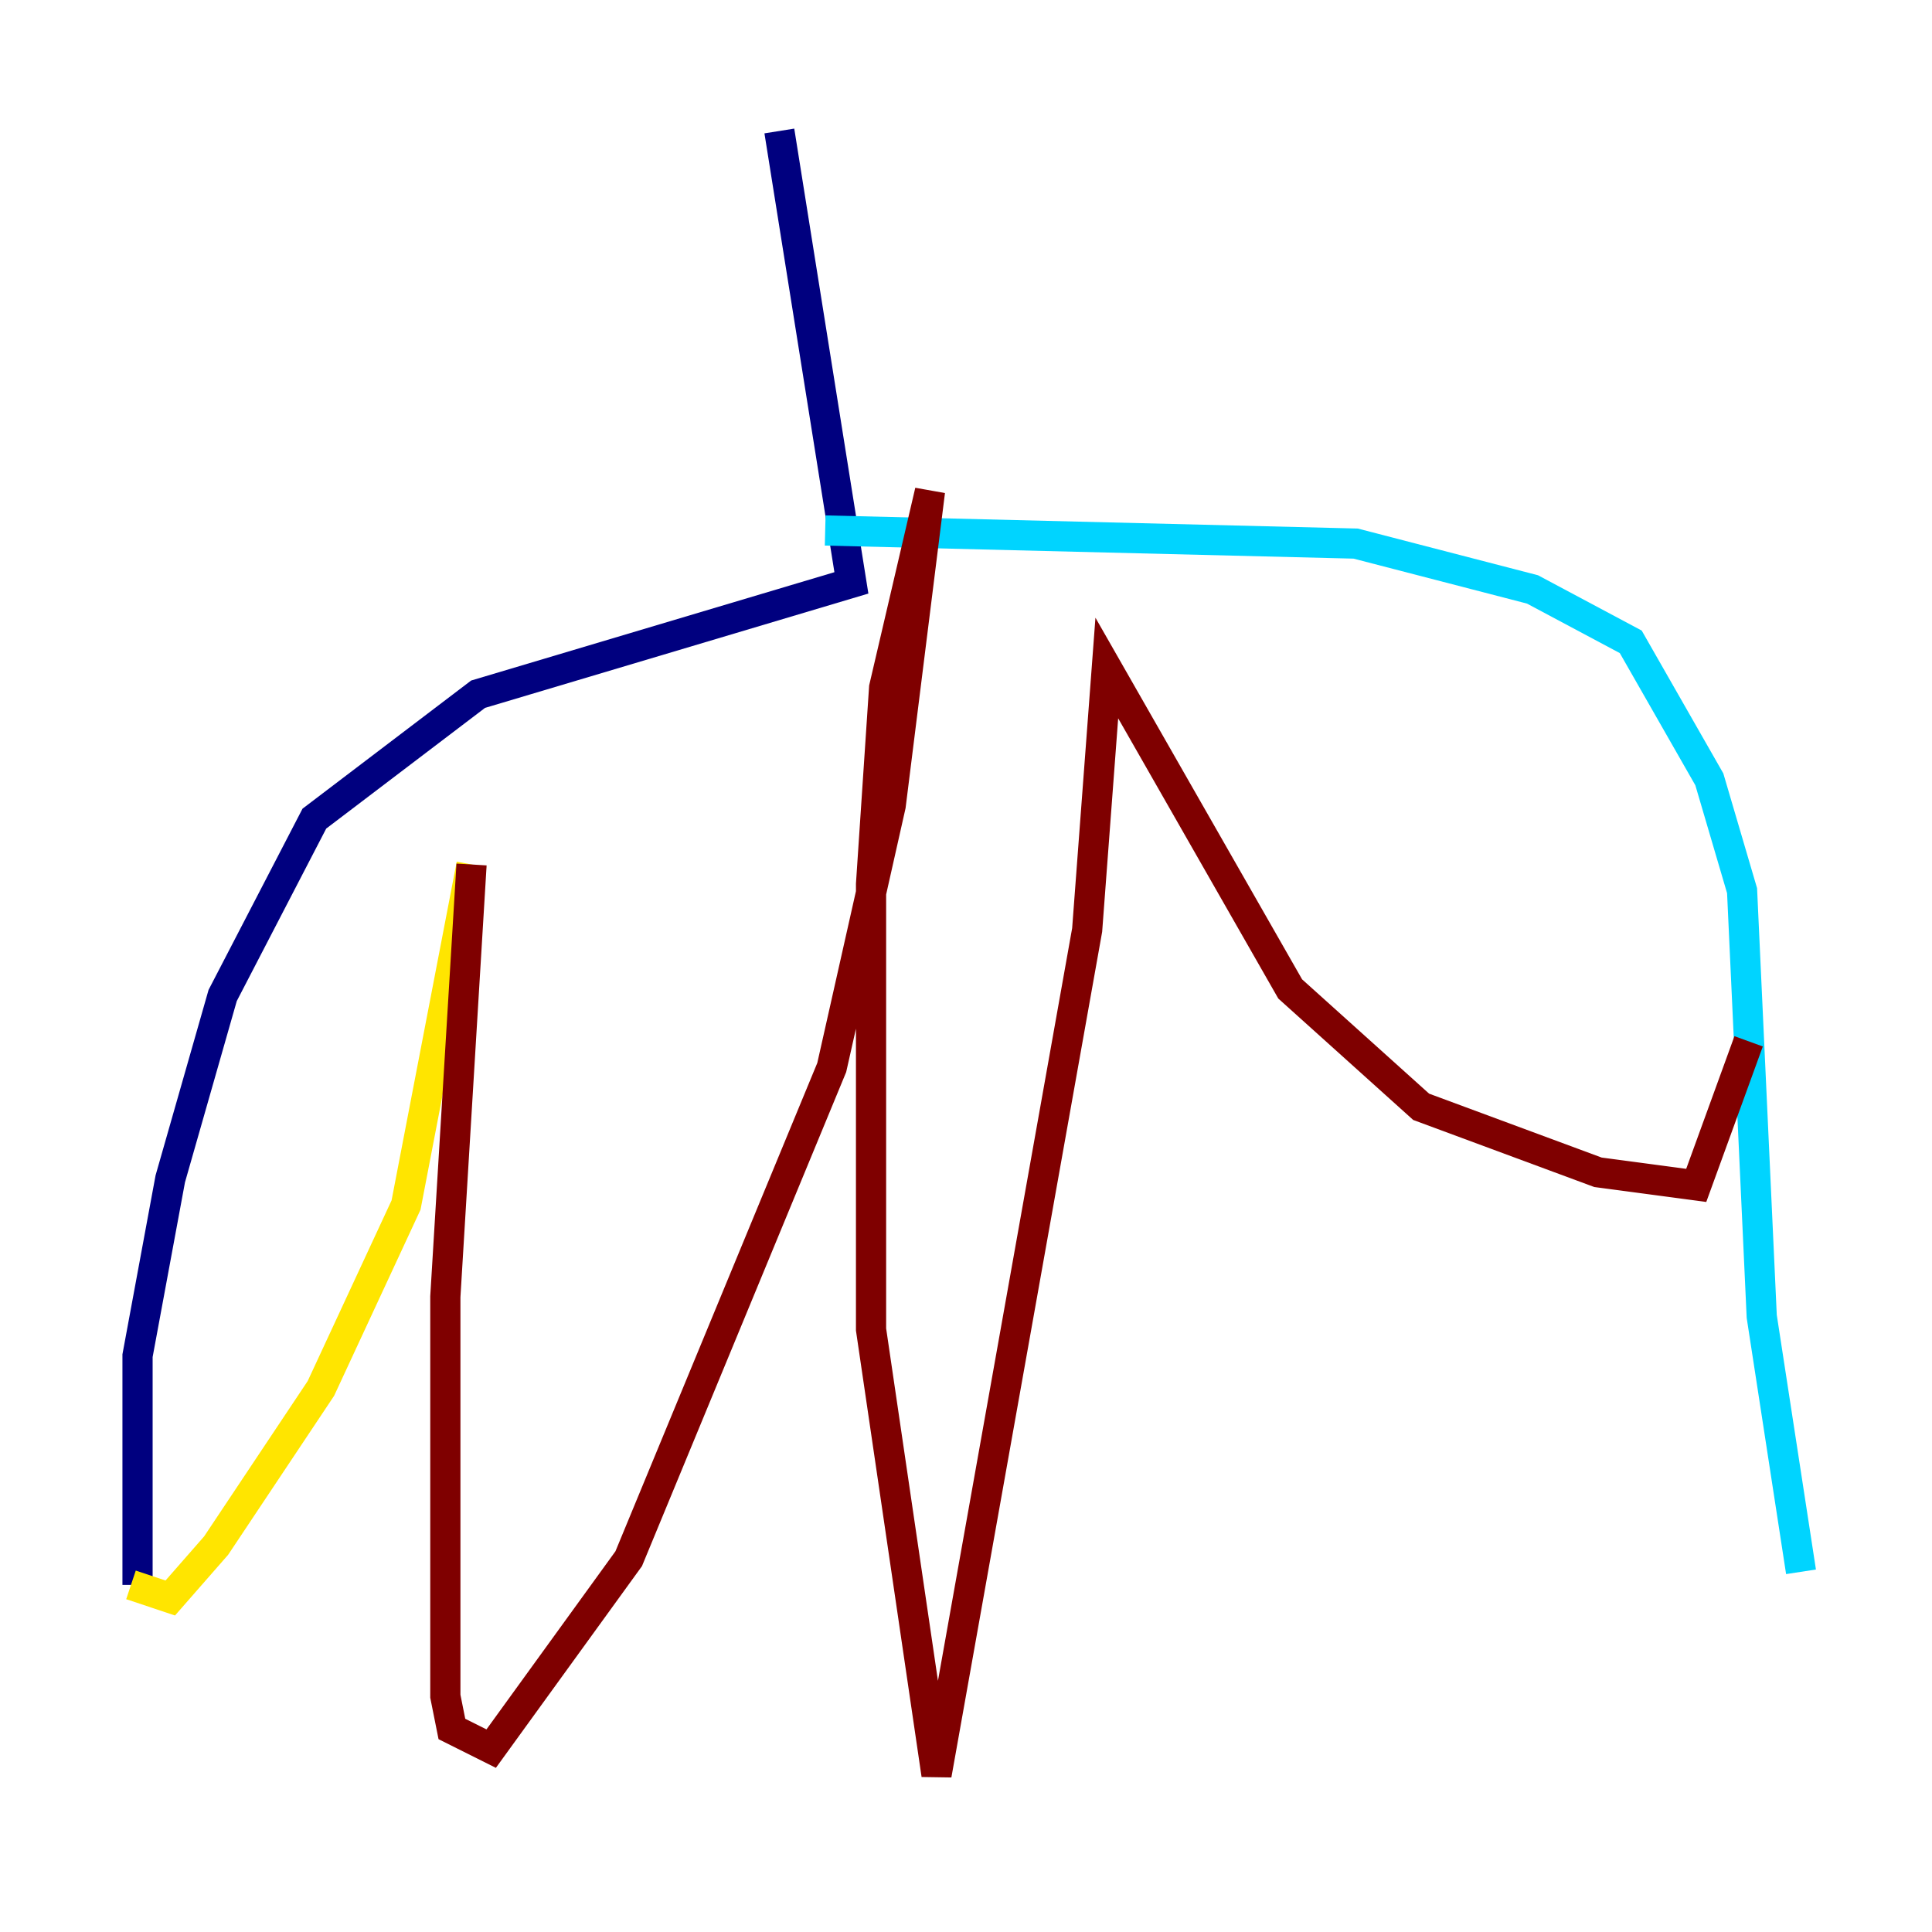 <?xml version="1.0" encoding="utf-8" ?>
<svg baseProfile="tiny" height="128" version="1.2" viewBox="0,0,128,128" width="128" xmlns="http://www.w3.org/2000/svg" xmlns:ev="http://www.w3.org/2001/xml-events" xmlns:xlink="http://www.w3.org/1999/xlink"><defs /><polyline fill="none" points="51.634,8.678 56.407,38.617 31.675,45.993 20.827,54.237 14.752,65.953 11.281,78.102 9.112,89.817 9.112,105.003" stroke="#00007f" stroke-width="2" /><polyline fill="none" points="54.671,35.146 89.817,36.014 101.532,39.051 108.041,42.522 113.248,51.634 115.417,59.01 116.719,87.214 119.322,104.136" stroke="#00d4ff" stroke-width="2" /><polyline fill="none" points="8.678,105.003 11.281,105.871 14.319,102.4 21.261,91.986 26.902,79.837 31.241,57.275" stroke="#ffe500" stroke-width="2" /><polyline fill="none" points="31.241,57.275 29.505,85.912 29.505,112.38 29.939,114.549 32.542,115.851 41.654,103.268 55.105,70.725 59.01,53.37 61.614,32.542 58.576,45.559 57.709,58.576 57.709,88.081 62.047,117.586 72.027,61.614 73.329,44.258 85.478,65.519 94.156,73.329 105.871,77.668 112.38,78.536 115.851,68.99" stroke="#7f0000" stroke-width="2" /></svg>